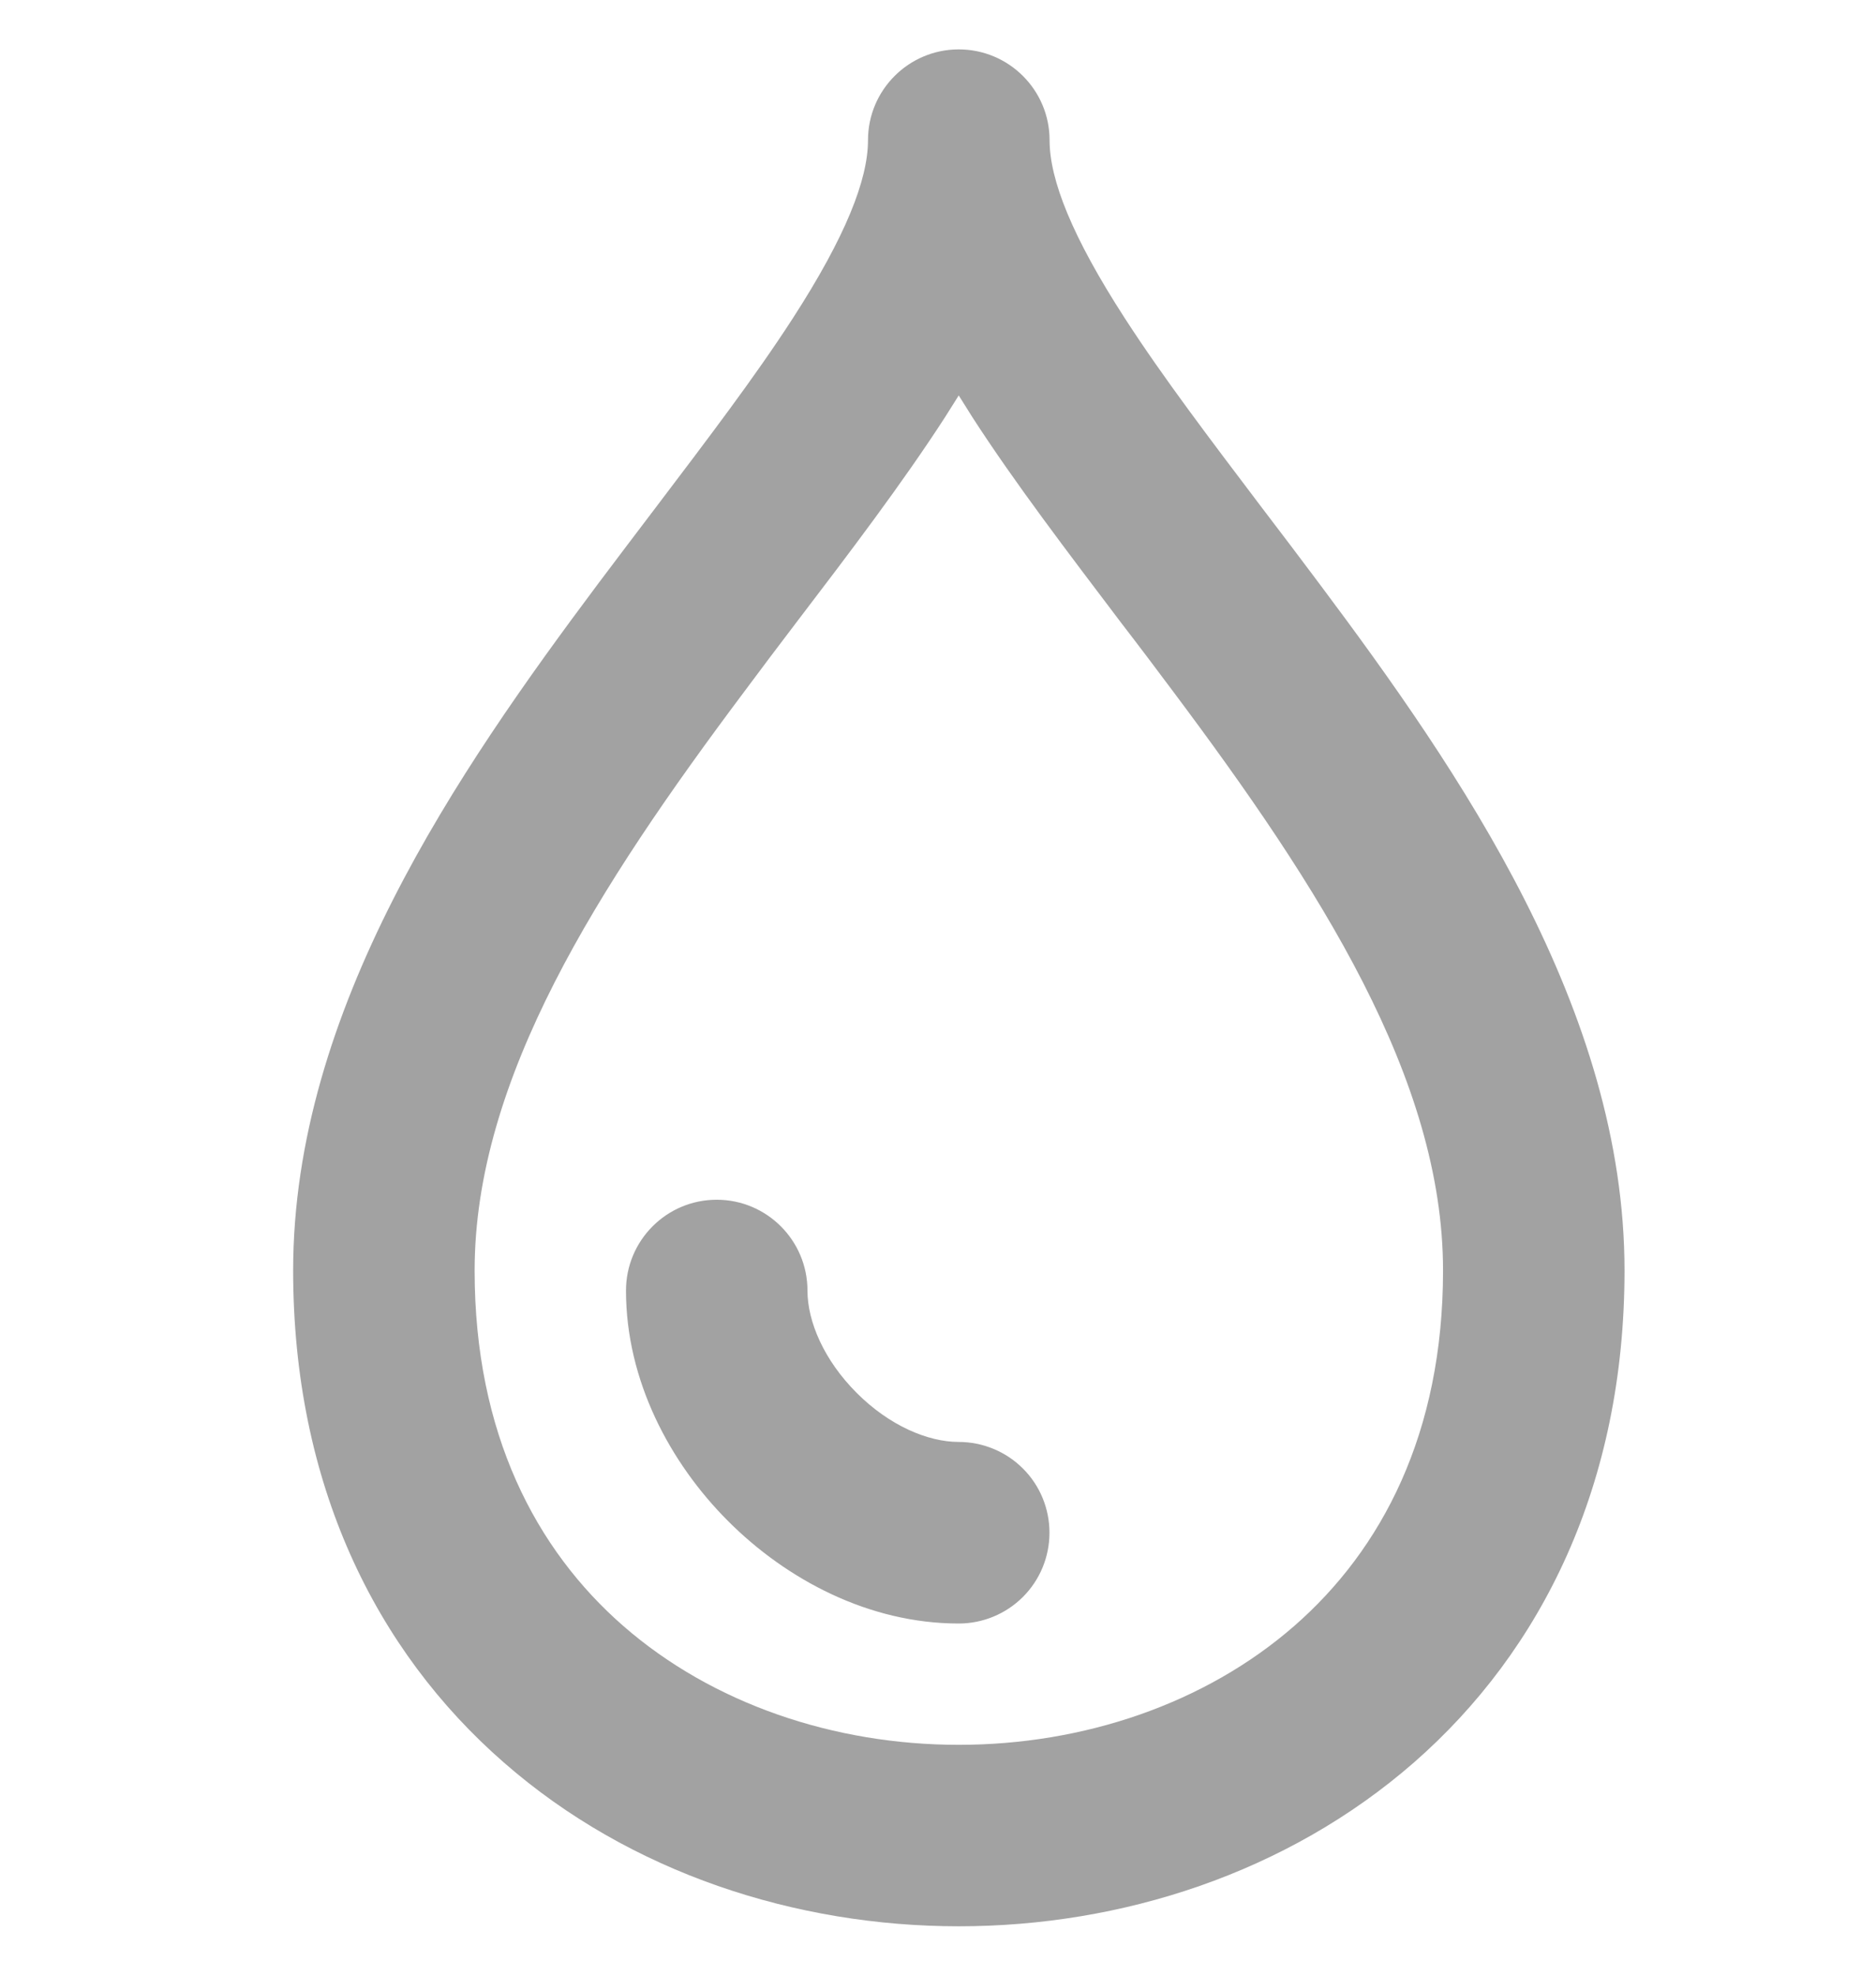 <svg width="19" height="20" viewBox="0 0 19 20" fill="none" xmlns="http://www.w3.org/2000/svg">
<g id="nonicons:elixir-16" clip-path="url(#clip0_1771_2088)">
<path id="Vector" fill-rule="evenodd" clip-rule="evenodd" d="M9.71 0.5C10.218 0.5 10.63 0.912 10.63 1.419C10.63 1.818 10.856 2.394 11.393 3.223C11.779 3.82 12.257 4.448 12.783 5.143C12.97 5.388 13.162 5.641 13.358 5.903C14.791 7.817 16.453 10.224 16.453 12.861C16.453 15.022 15.618 16.708 14.319 17.843C13.036 18.962 11.358 19.5 9.711 19.5C8.064 19.5 6.384 18.962 5.104 17.843C3.802 16.708 2.969 15.022 2.969 12.861C2.969 10.224 4.63 7.817 6.063 5.902C6.26 5.641 6.451 5.387 6.638 5.142C7.164 4.448 7.643 3.82 8.029 3.223C8.565 2.394 8.791 1.818 8.791 1.419C8.791 0.912 9.203 0.5 9.71 0.5ZM9.71 4.003L9.572 4.222C9.145 4.883 8.606 5.593 8.064 6.303C7.885 6.538 7.709 6.771 7.536 7.004C6.056 8.979 4.807 10.92 4.807 12.862C4.807 14.512 5.428 15.688 6.313 16.46C7.215 17.247 8.447 17.663 9.71 17.663C10.974 17.663 12.206 17.247 13.109 16.459C13.993 15.687 14.615 14.512 14.615 12.861C14.615 10.921 13.364 8.98 11.886 7.006C11.711 6.772 11.535 6.538 11.356 6.306C10.816 5.593 10.275 4.884 9.848 4.223L9.71 4.003ZM7.259 12.145C7.766 12.145 8.178 12.557 8.178 13.065C8.178 13.378 8.345 13.769 8.676 14.1C9.006 14.431 9.397 14.597 9.71 14.597C9.954 14.597 10.188 14.694 10.36 14.866C10.533 15.038 10.629 15.272 10.629 15.516C10.629 15.76 10.533 15.993 10.36 16.166C10.188 16.338 9.954 16.435 9.71 16.435C8.799 16.435 7.965 15.989 7.376 15.4C6.787 14.812 6.34 13.977 6.34 13.065C6.34 12.557 6.751 12.145 7.259 12.145Z" fill="#A2A2A2"/>
</g>
<defs>
<clipPath id="clip0_1771_2088">
<rect width="19" height="19" fill="white" transform="translate(0 0.5)"/>
</clipPath>
</defs>
</svg>
